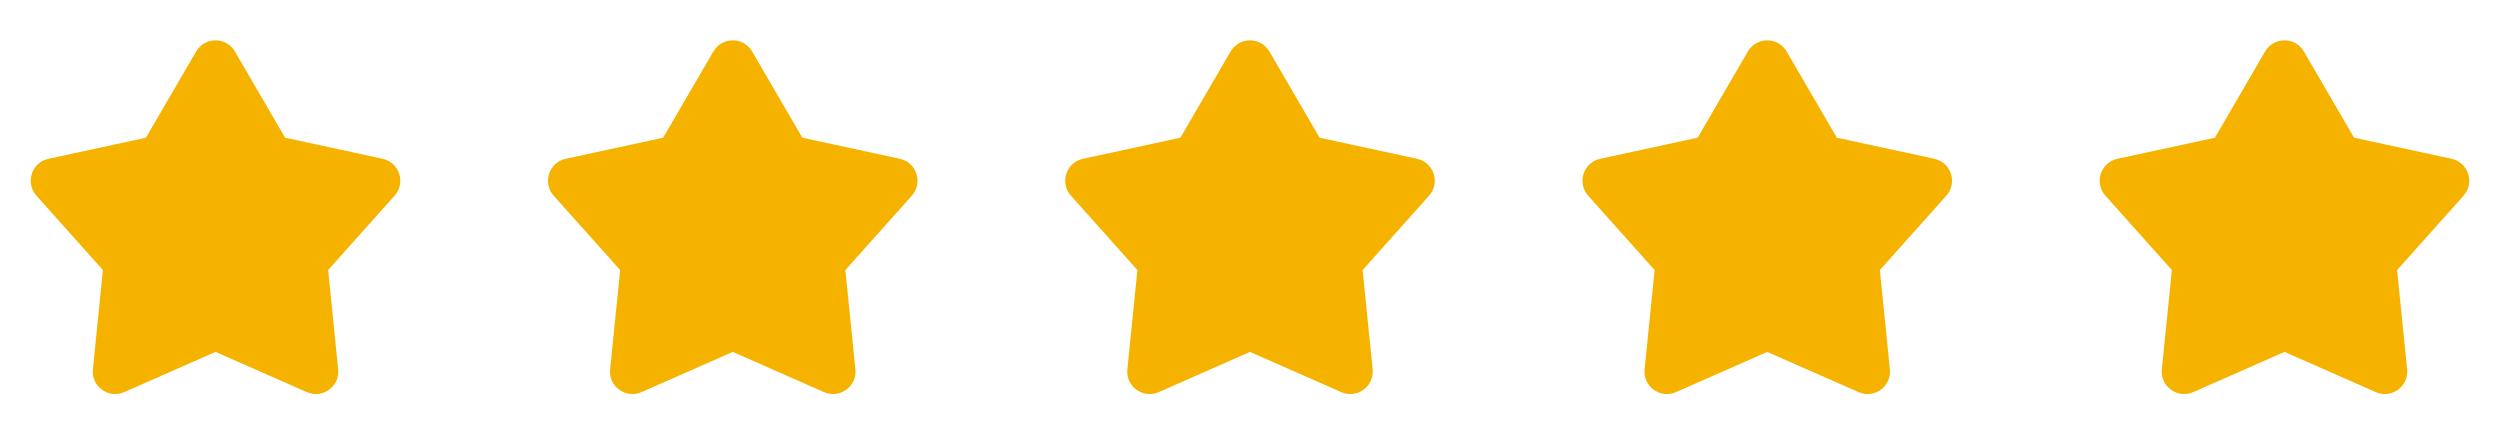 <svg width="116" height="20" viewBox="0 0 116 20" fill="none" xmlns="http://www.w3.org/2000/svg">
<g clip-path="url(#clip0_328_298)">
<path d="M9.1 2.39C9.502 1.7 10.498 1.7 10.9 2.39L13.229 6.389L17.752 7.368C18.532 7.537 18.84 8.485 18.309 9.08L15.225 12.531L15.691 17.136C15.772 17.93 14.965 18.516 14.235 18.194L10 16.328L5.765 18.194C5.035 18.516 4.228 17.93 4.309 17.136L4.775 12.531L1.691 9.08C1.159 8.485 1.467 7.537 2.248 7.368L6.771 6.389L9.1 2.39Z" fill="#F5B300"/>
</g>
<g clip-path="url(#clip1_328_298)">
<path d="M33.1 2.39C33.502 1.7 34.498 1.7 34.9 2.39L37.229 6.389L41.752 7.368C42.532 7.537 42.84 8.485 42.309 9.08L39.225 12.531L39.691 17.136C39.772 17.93 38.965 18.516 38.235 18.194L34 16.328L29.765 18.194C29.035 18.516 28.228 17.93 28.309 17.136L28.775 12.531L25.691 9.08C25.16 8.485 25.468 7.537 26.248 7.368L30.771 6.389L33.1 2.39Z" fill="#F5B300"/>
</g>
<g clip-path="url(#clip2_328_298)">
<path d="M57.1 2.39C57.502 1.7 58.498 1.7 58.9 2.39L61.229 6.389L65.752 7.368C66.532 7.537 66.841 8.485 66.309 9.08L63.225 12.531L63.691 17.136C63.772 17.93 62.965 18.516 62.235 18.194L58 16.328L53.765 18.194C53.035 18.516 52.228 17.93 52.309 17.136L52.775 12.531L49.691 9.08C49.16 8.485 49.468 7.537 50.248 7.368L54.771 6.389L57.1 2.39Z" fill="#F5B300"/>
</g>
<g clip-path="url(#clip3_328_298)">
<path d="M81.1 2.39C81.502 1.7 82.498 1.7 82.9 2.39L85.229 6.389L89.752 7.368C90.532 7.537 90.841 8.485 90.309 9.08L87.225 12.531L87.691 17.136C87.772 17.93 86.965 18.516 86.235 18.194L82 16.328L77.765 18.194C77.035 18.516 76.228 17.93 76.309 17.136L76.775 12.531L73.691 9.08C73.159 8.485 73.468 7.537 74.248 7.368L78.771 6.389L81.1 2.39Z" fill="#F5B300"/>
</g>
<g clip-path="url(#clip4_328_298)">
<path d="M105.1 2.39C105.502 1.7 106.498 1.7 106.9 2.39L109.229 6.389L113.752 7.368C114.532 7.537 114.84 8.485 114.309 9.08L111.225 12.531L111.691 17.136C111.772 17.93 110.965 18.516 110.235 18.194L106 16.328L101.765 18.194C101.035 18.516 100.228 17.93 100.309 17.136L100.775 12.531L97.691 9.08C97.159 8.485 97.468 7.537 98.248 7.368L102.771 6.389L105.1 2.39Z" fill="#F5B300"/>
</g>
<defs>
<clipPath id="clip0_328_298">
<rect width="20" height="20" fill="white"/>
</clipPath>
<clipPath id="clip1_328_298">
<rect width="20" height="20" fill="white" transform="translate(24)"/>
</clipPath>
<clipPath id="clip2_328_298">
<rect width="20" height="20" fill="white" transform="translate(48)"/>
</clipPath>
<clipPath id="clip3_328_298">
<rect width="20" height="20" fill="white" transform="translate(72)"/>
</clipPath>
<clipPath id="clip4_328_298">
<rect width="20" height="20" fill="white" transform="translate(96)"/>
</clipPath>
</defs>
</svg>
